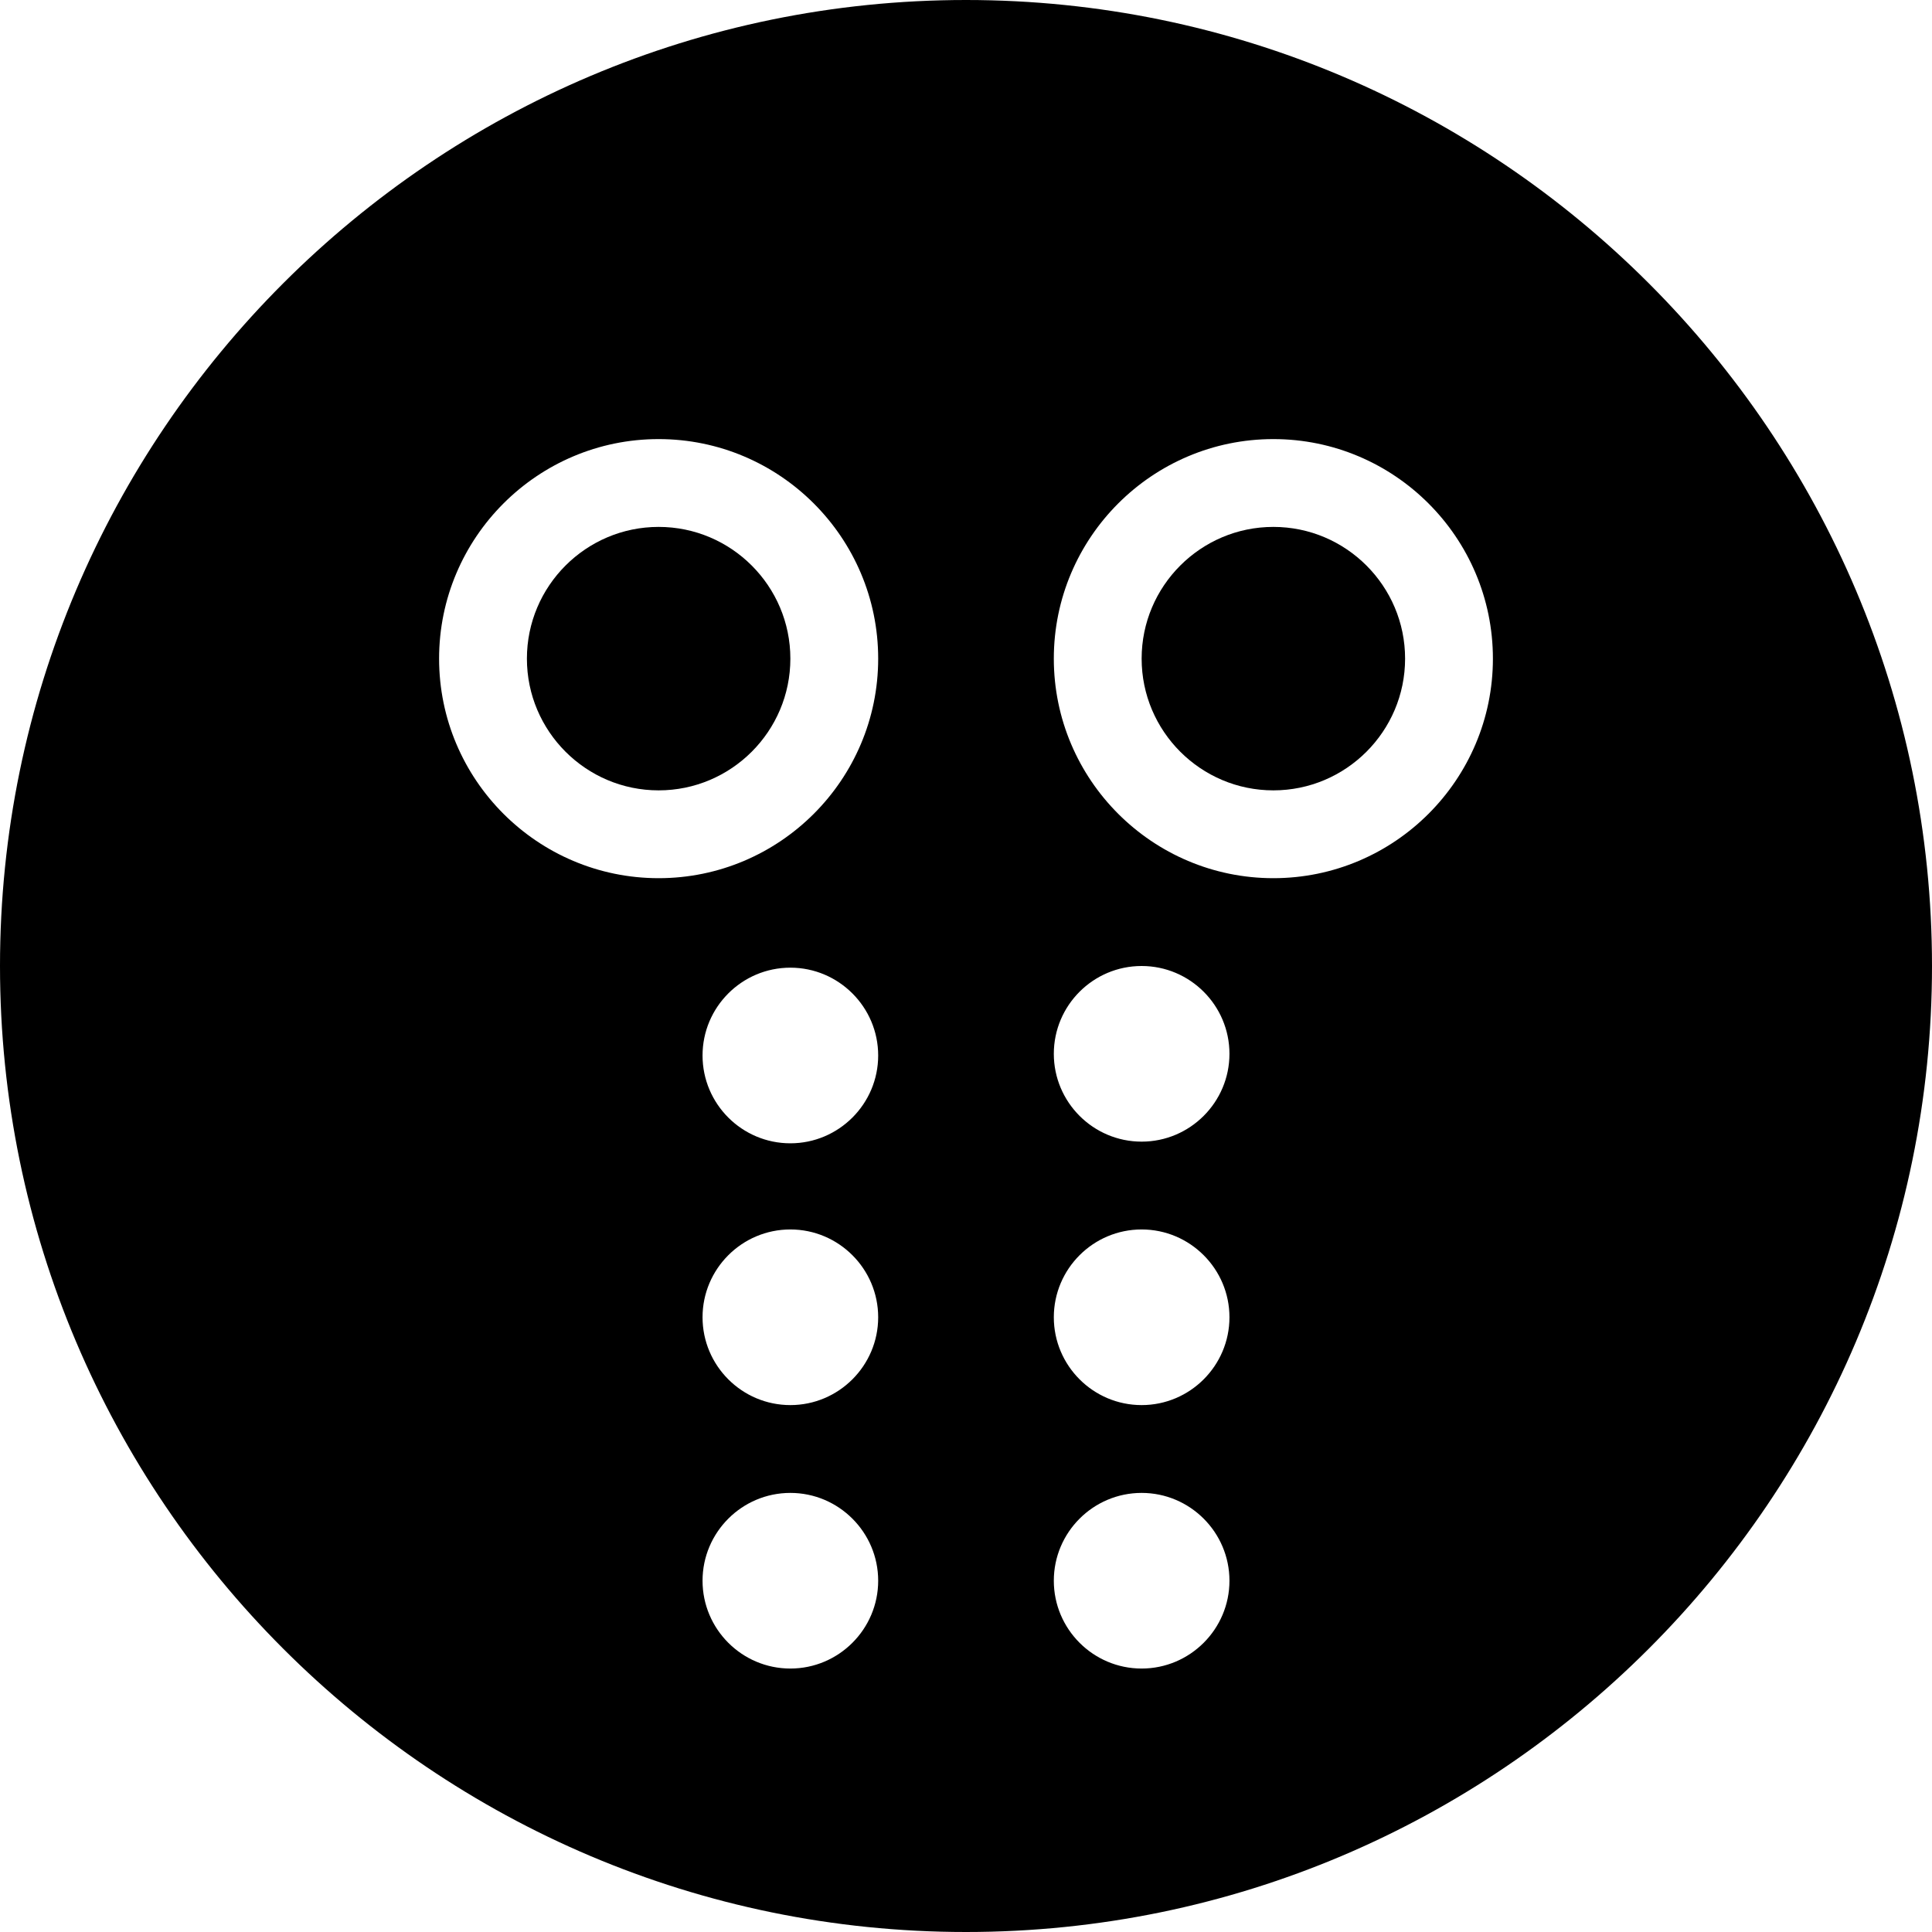 <?xml version="1.0" encoding="UTF-8" standalone="no"?>
<svg width="44px" height="44px" viewBox="0 0 44 44" version="1.1" xmlns="http://www.w3.org/2000/svg" xmlns:xlink="http://www.w3.org/1999/xlink">
    <!-- Generator: Sketch 3.7.2 (28276) - http://www.bohemiancoding.com/sketch -->
    <title>emo-scary</title>
    <desc>Created with Sketch.</desc>
    <defs></defs>
    <g id="44px-Glyph" stroke="none" stroke-width="1" fill="none" fill-rule="evenodd">
        <g id="emo-scary" fill="#000000">
            <path d="M15,12 C13.346,12 12,13.346 12,15 C12,16.654 13.346,18 15,18 C16.654,18 18,16.654 18,15 C18,13.346 16.654,12 15,12 L15,12 Z" id="Fill-1"></path>
            <path d="M29,12 C27.346,12 26,13.346 26,15 C26,16.654 27.346,18 29,18 C30.654,18 32,16.654 32,15 C32,13.346 30.654,12 29,12" id="Fill-3"></path>
            <path d="M29,20 C26.243,20 24,17.757 24,15 C24,12.243 26.243,10 29,10 C31.757,10 34,12.243 34,15 C34,17.757 31.757,20 29,20 M26,26 C24.897,26 24,25.102 24,24 C24,22.897 24.897,22 26,22 C27.102,22 28,22.897 28,24 C28,25.102 27.102,26 26,26 M26,32 C24.897,32 24,31.102 24,30 C24,28.898 24.897,28 26,28 C27.102,28 28,28.898 28,30 C28,31.102 27.102,32 26,32 M26,38 C24.897,38 24,37.102 24,36 C24,34.898 24.897,34 26,34 C27.102,34 28,34.898 28,36 C28,37.102 27.102,38 26,38 M15,20 C12.243,20 10,17.757 10,15 C10,12.243 12.243,10 15,10 C17.757,10 20,12.243 20,15 C20,17.757 17.757,20 15,20 M18,26.038 C16.897,26.038 16,25.141 16,24.038 C16,22.936 16.897,22.038 18,22.038 C19.102,22.038 20,22.936 20,24.038 C20,25.141 19.102,26.038 18,26.038 M18,32 C16.897,32 16,31.102 16,30 C16,28.898 16.897,28 18,28 C19.102,28 20,28.898 20,30 C20,31.102 19.102,32 18,32 M18,38 C16.897,38 16,37.102 16,36 C16,34.898 16.897,34 18,34 C19.102,34 20,34.898 20,36 C20,37.102 19.102,38 18,38 M22,0 C9.869,0 0,9.869 0,22 C0,34.131 9.869,44 22,44 C34.131,44 44,34.131 44,22 C44,9.869 34.131,0 22,0" id="Fill-5"></path>
        </g>
    </g>
</svg>